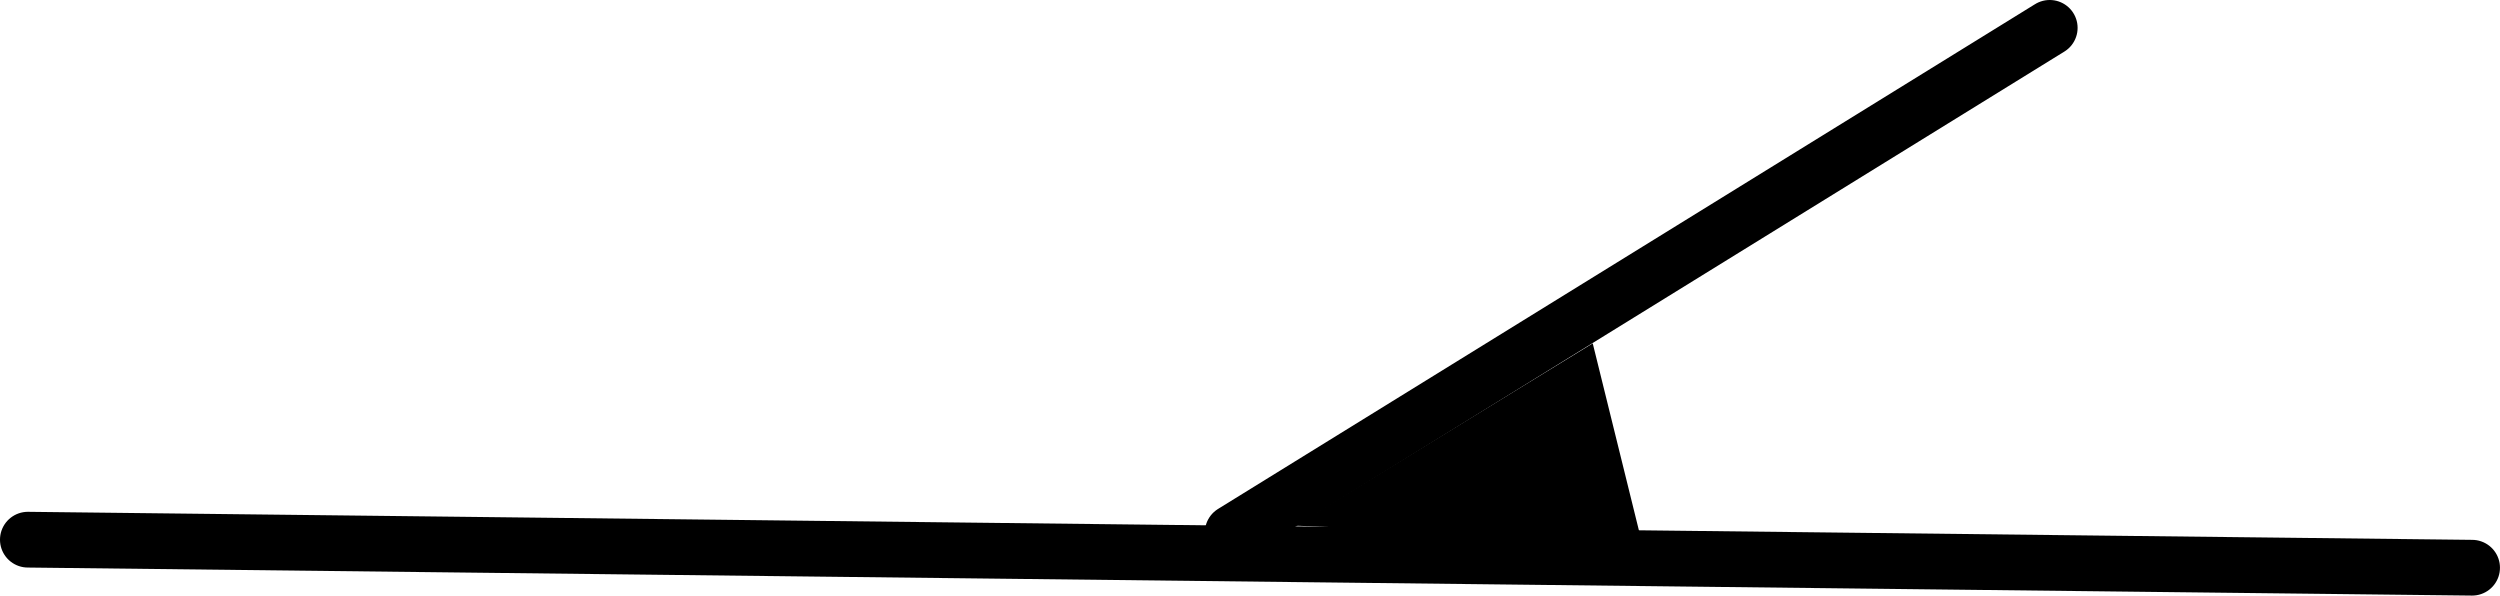 <?xml version="1.0" encoding="UTF-8" standalone="no"?>
<!-- Created with Inkscape (http://www.inkscape.org/) -->

<svg
   width="110.751mm"
   height="26.386mm"
   viewBox="0 0 110.751 26.386"
   version="1.1"
   id="svg1"
   xmlns="http://www.w3.org/2000/svg"
   xmlns:svg="http://www.w3.org/2000/svg">
  <defs
     id="defs1" />
  <g
     id="layer1"
     transform="translate(-9.188,-10.416)">
    <path
       style="fill:none;stroke:#000000;stroke-width:2.469px;stroke-linecap:round;stroke-linejoin:round;stroke-miterlimit:4;stroke-dasharray:none;stroke-opacity:1"
       d="m 10.422,34.324 108.281,1.242"
       id="path1" />
    <path
       style="fill:none;stroke:#000000;stroke-width:2.469px;stroke-linecap:round;stroke-linejoin:round;stroke-miterlimit:4;stroke-dasharray:none;stroke-opacity:1"
       d="M 63.796,34.013 99.992,11.65"
       id="path2" />
    <path
       style="fill:#000000;fill-opacity:1;fill-rule:nonzero;stroke:none;stroke-width:0.926"
       d="m 79.747,25.627 2.147,8.697 -15.337,-0.621 z"
       id="path3" />
  </g>
</svg>
